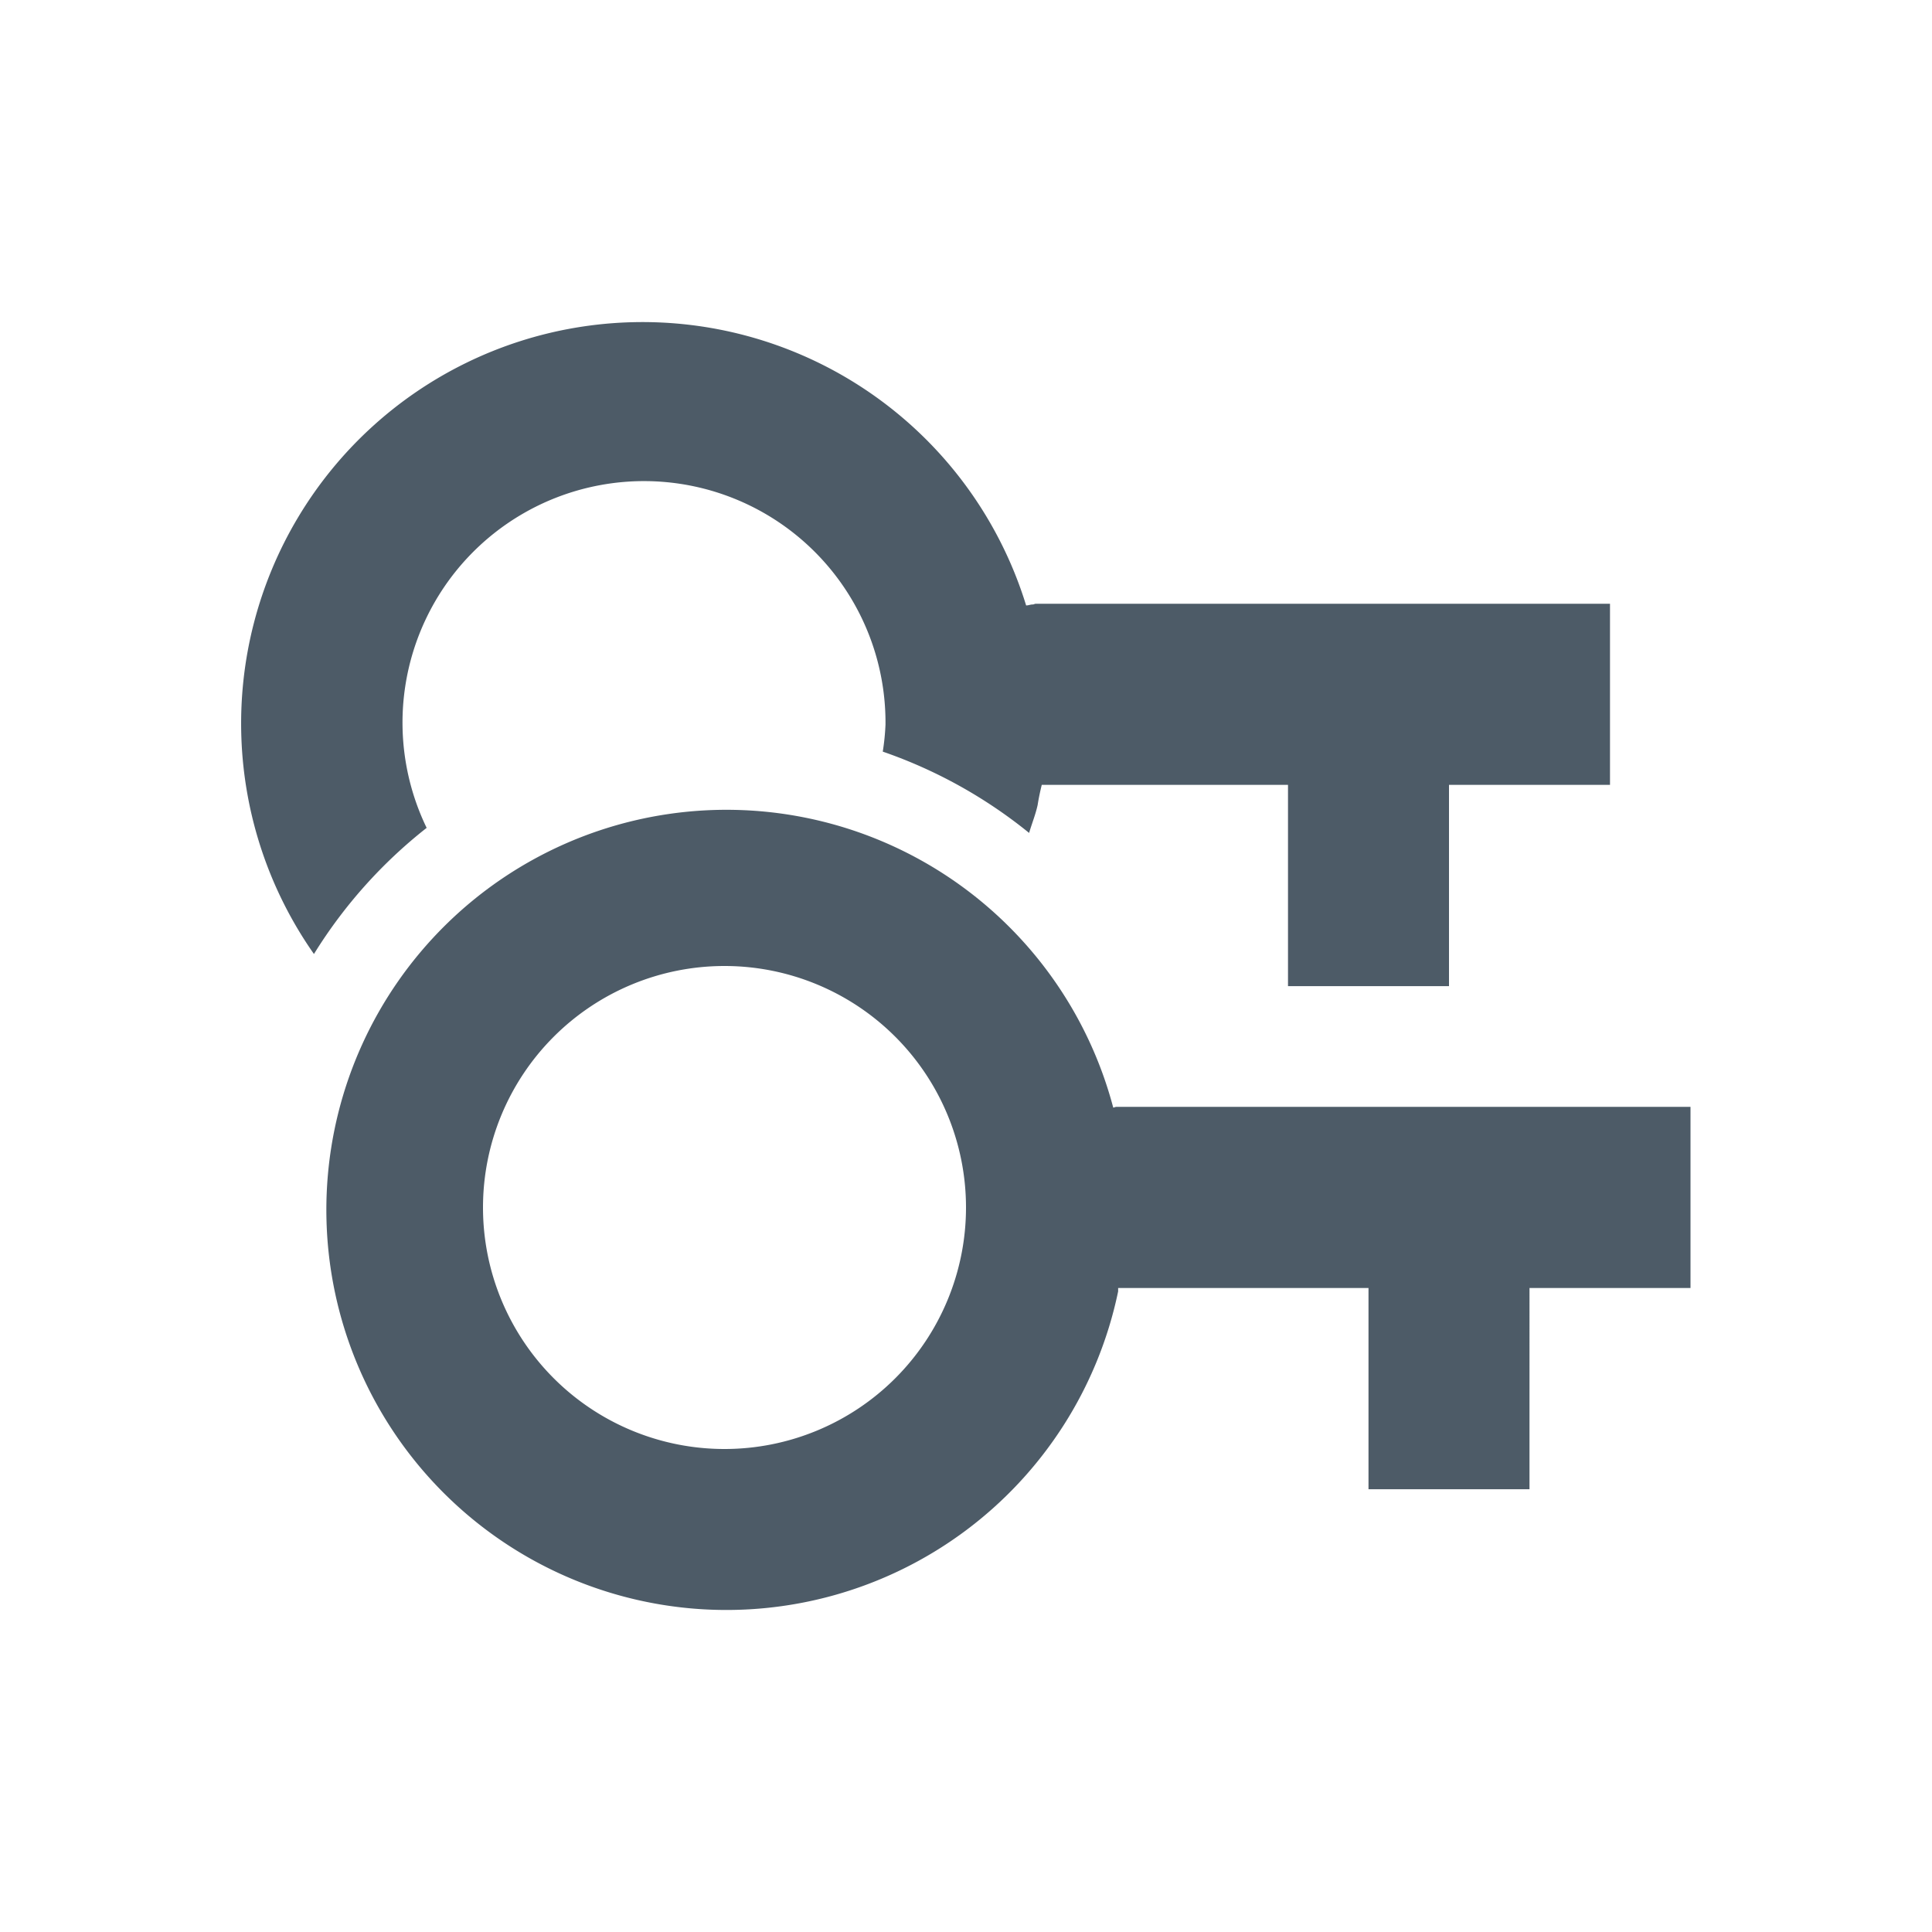 <svg xmlns="http://www.w3.org/2000/svg" viewBox="0 0 24 24" fill="#4D5B67" width="24px" height="24px">

    <path d="M0 0h24v24H0z" fill="none"/>
    <path d="M13.868,13.75c-.015,0-.025.008-.039.009a4.97,4.97,0,1,0,.061,2.283V16H17v2.5h2V16h2V13.75ZM9,18a3,3,0,1,1,3-3A3,3,0,0,1,9,18ZM3.9,11.851a4.986,4.986,0,1,1,8.847-4.33c.03,0,.051-.012.082-.012.014,0,.024-.009.039-.009H20V9.75H18v2.5H16V9.75H12.941c-.02.082-.038.165-.051.25-.026.119-.072.231-.106.347a5.983,5.983,0,0,0-1.818-1.01A2.87,2.87,0,0,0,11,9a3,3,0,1,0-5.7,1.284A6.018,6.018,0,0,0,3.9,11.851Z" />

</svg>